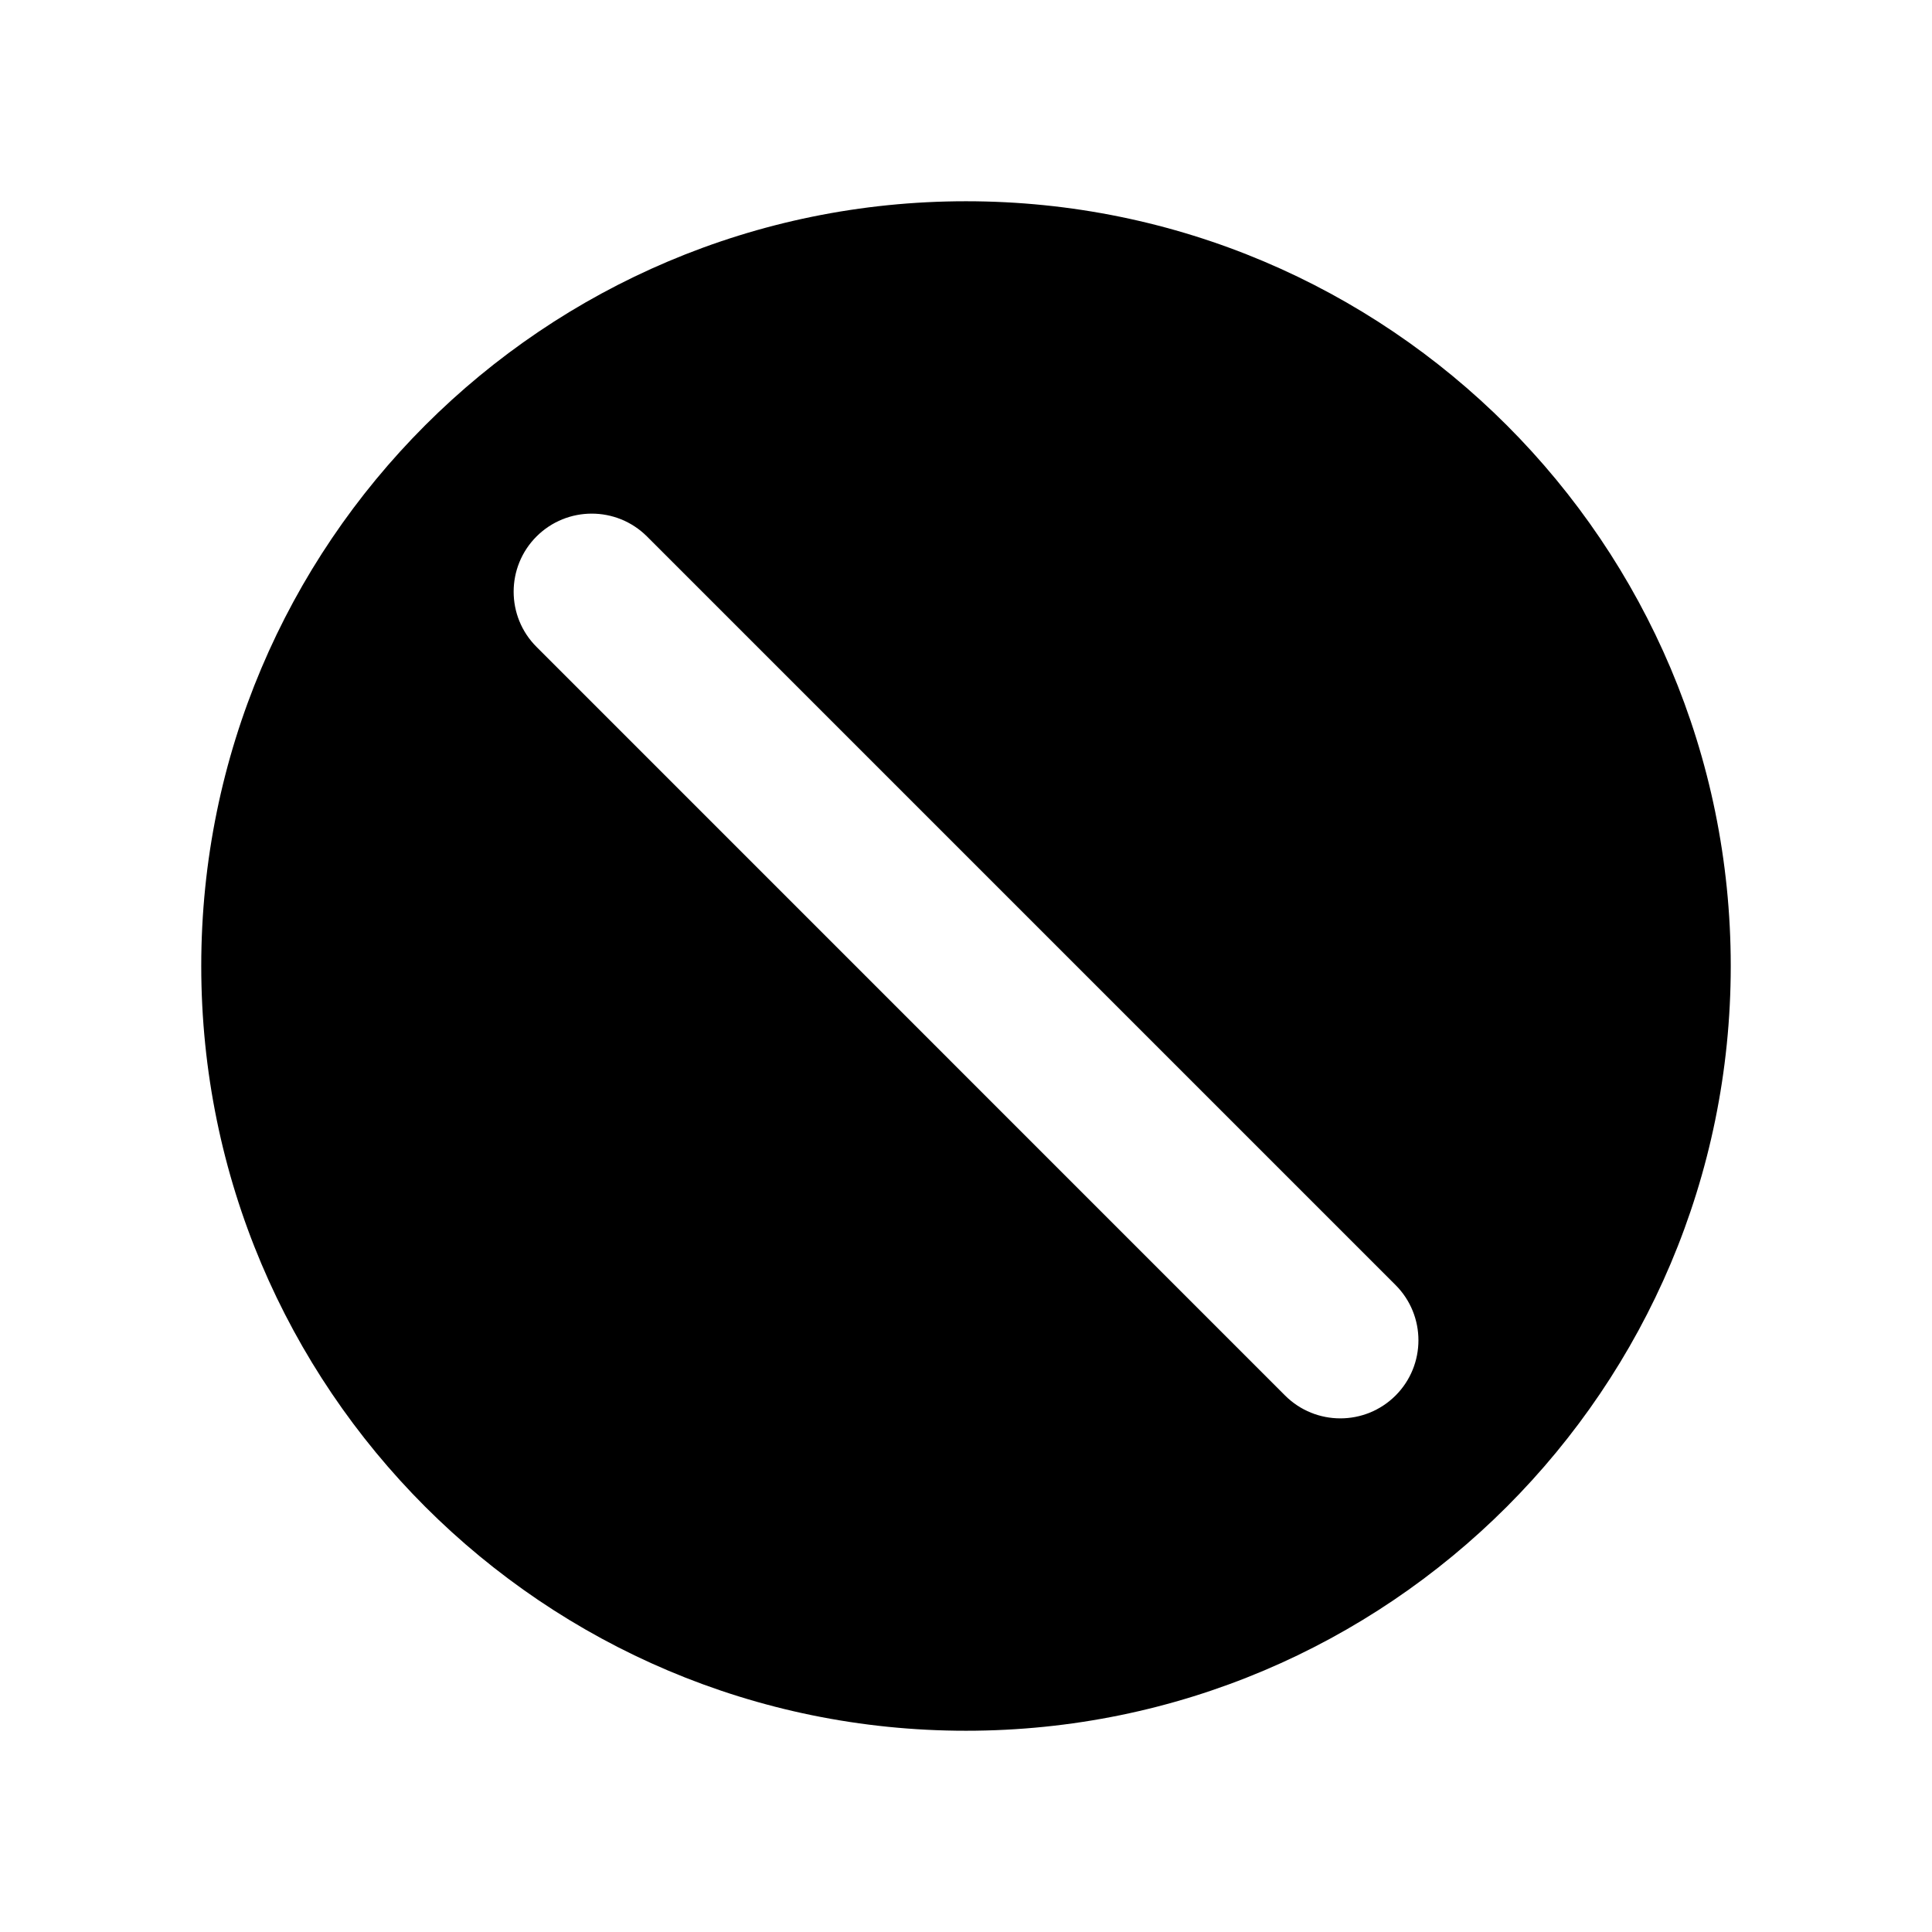 <svg width="24" height="24" viewBox="0 0 24 24" fill="none" xmlns="http://www.w3.org/2000/svg">
<path fill-rule="evenodd" clip-rule="evenodd" d="M12 2.5C6.753 2.5 2.5 6.753 2.5 12C2.5 17.247 6.753 21.5 12 21.5C17.247 21.5 21.5 17.247 21.5 12C21.5 6.753 17.247 2.5 12 2.5ZM6.665 6.664C6.286 7.043 6.286 7.658 6.665 8.036L15.964 17.336C16.343 17.714 16.957 17.714 17.336 17.336C17.715 16.957 17.715 16.342 17.336 15.963L8.037 6.664C7.658 6.286 7.044 6.286 6.665 6.664Z" fill="black"/>
</svg>